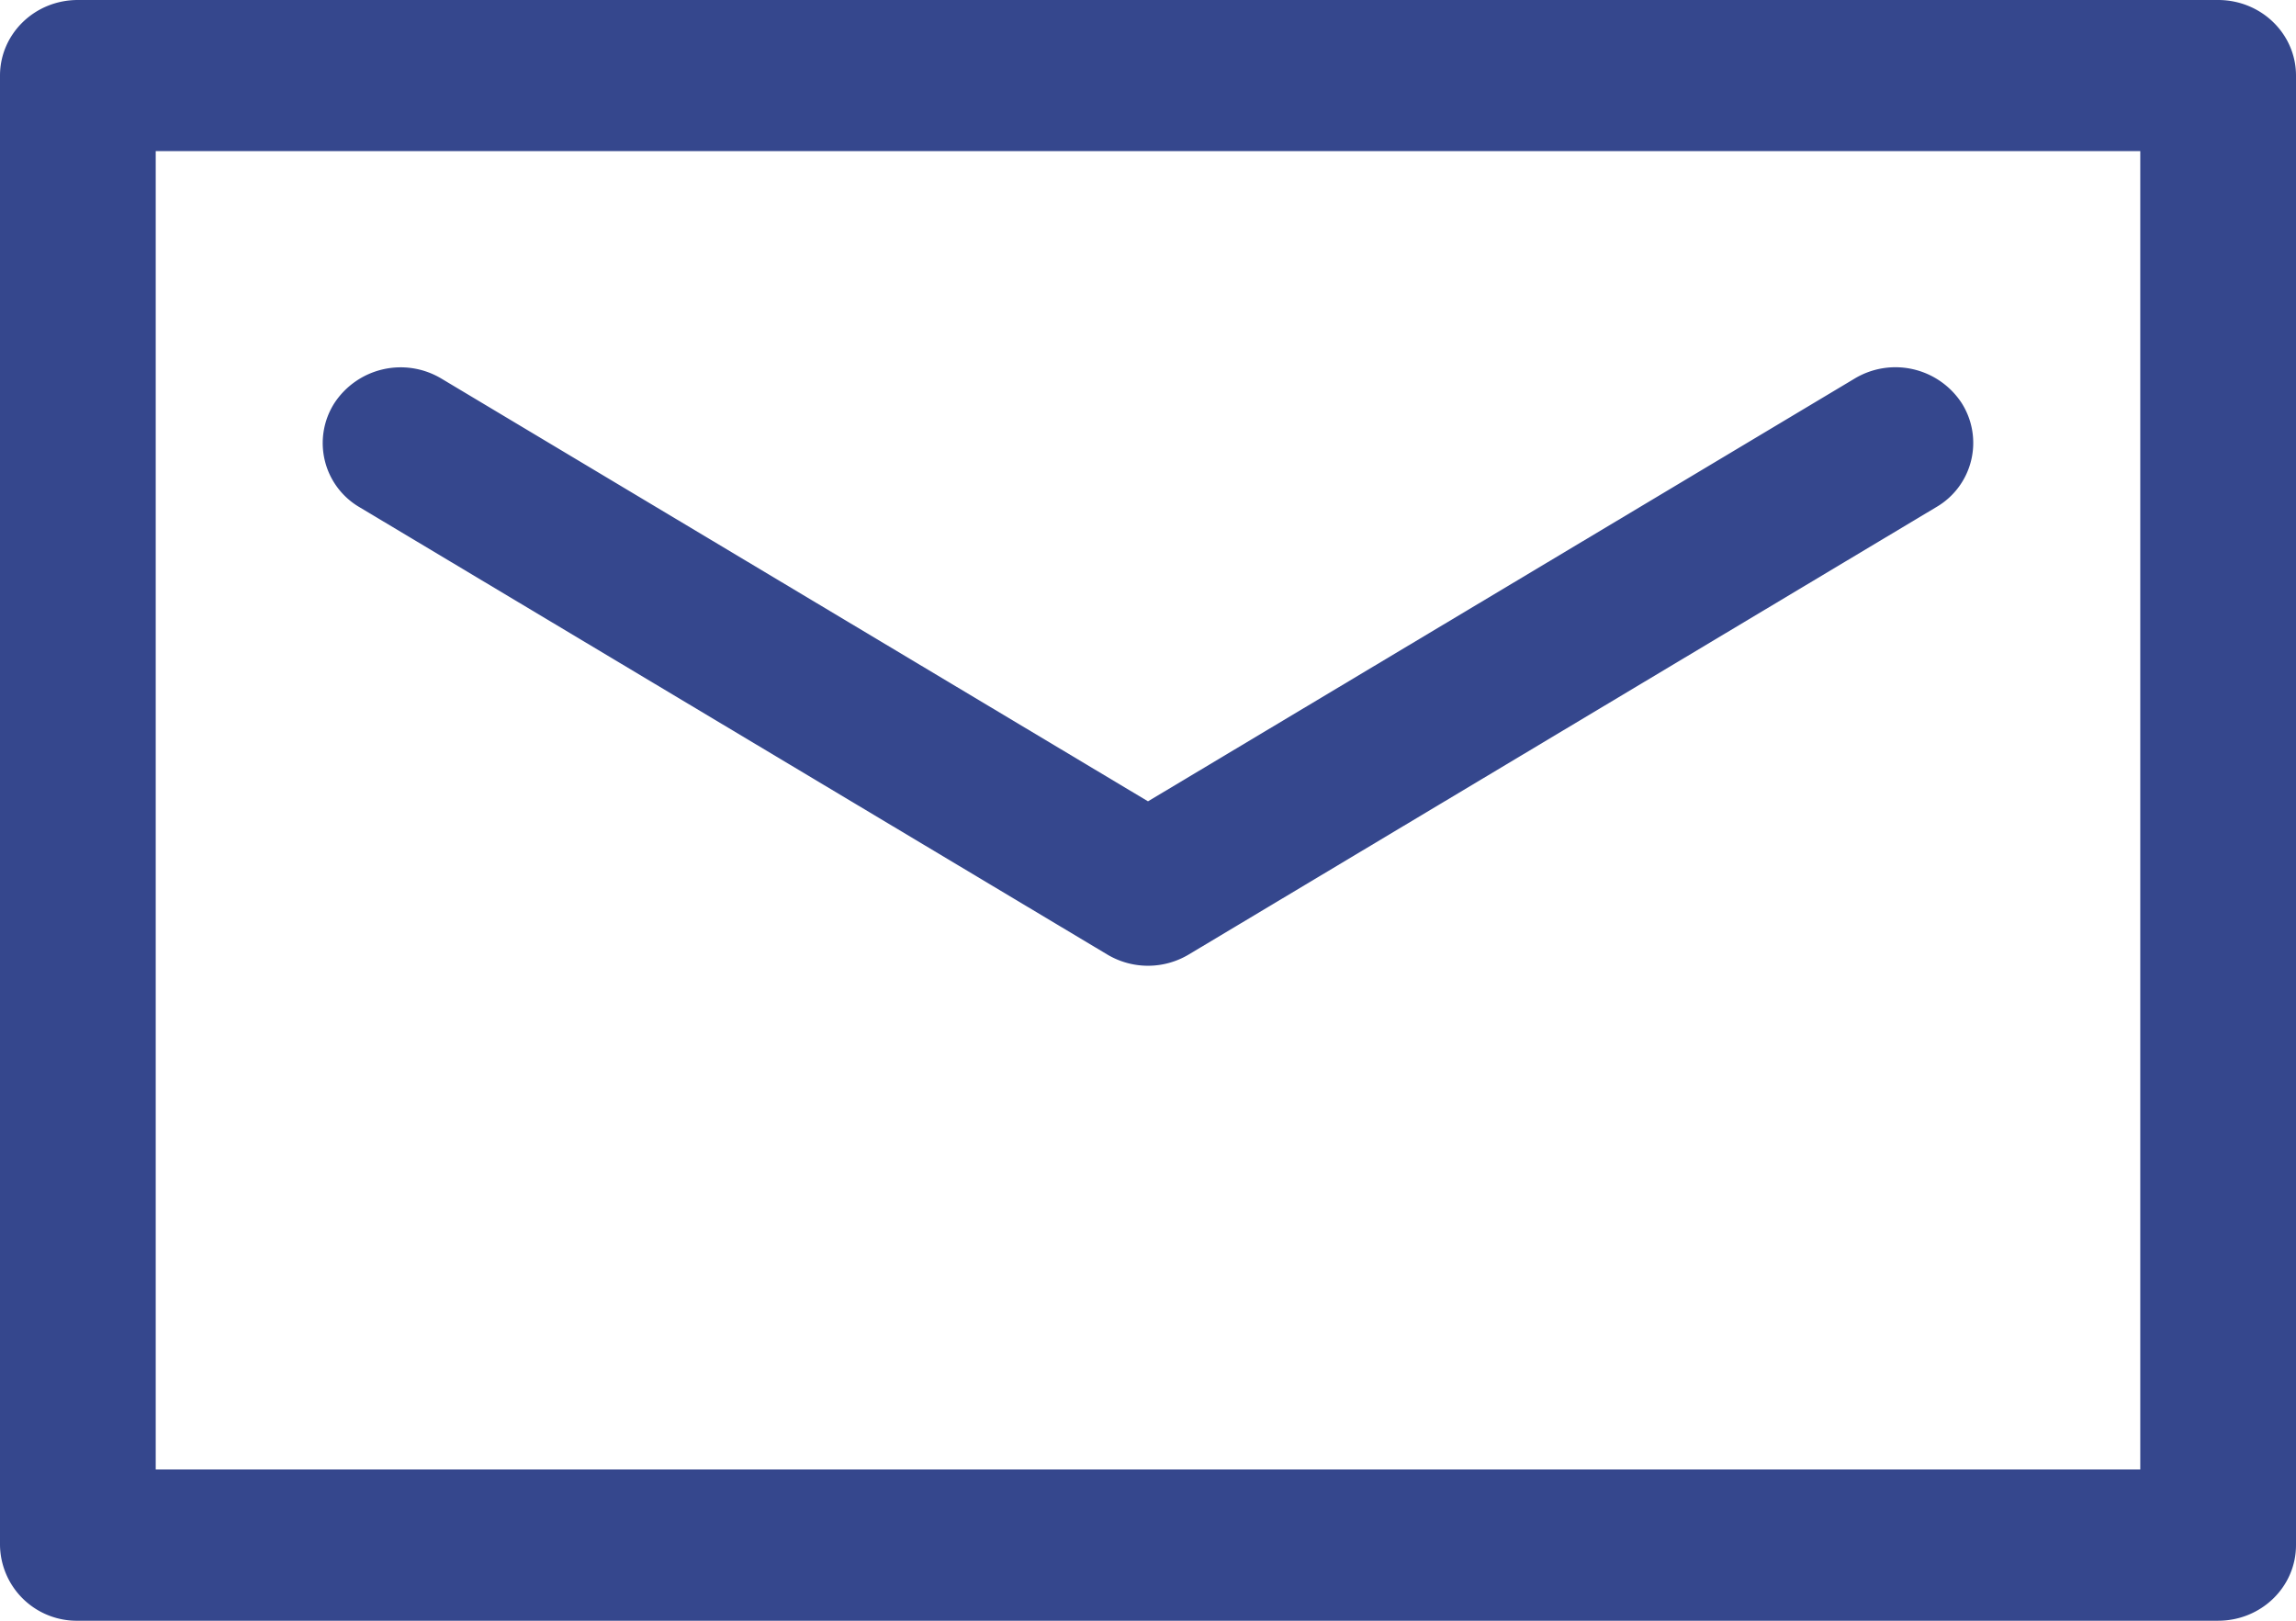 <svg xmlns="http://www.w3.org/2000/svg" width="17" height="12" viewBox="0 0 17 12"><g><g><path fill="#35478d" d="M16.423 0c.319 0 .577.25.577.56v10.88c0 .31-.258.56-.577.56H.576A.568.568 0 0 1 0 11.44V.56C0 .25.258 0 .576 0zm-.576 1.119H1.153v9.761h14.694zM2.663 3.756a.55.55 0 0 1-.188-.77.587.587 0 0 1 .793-.183L8.5 5.933l5.232-3.13a.586.586 0 0 1 .793.182.55.55 0 0 1-.189.77L8.802 7.067a.588.588 0 0 1-.604 0z"/></g></g></svg>